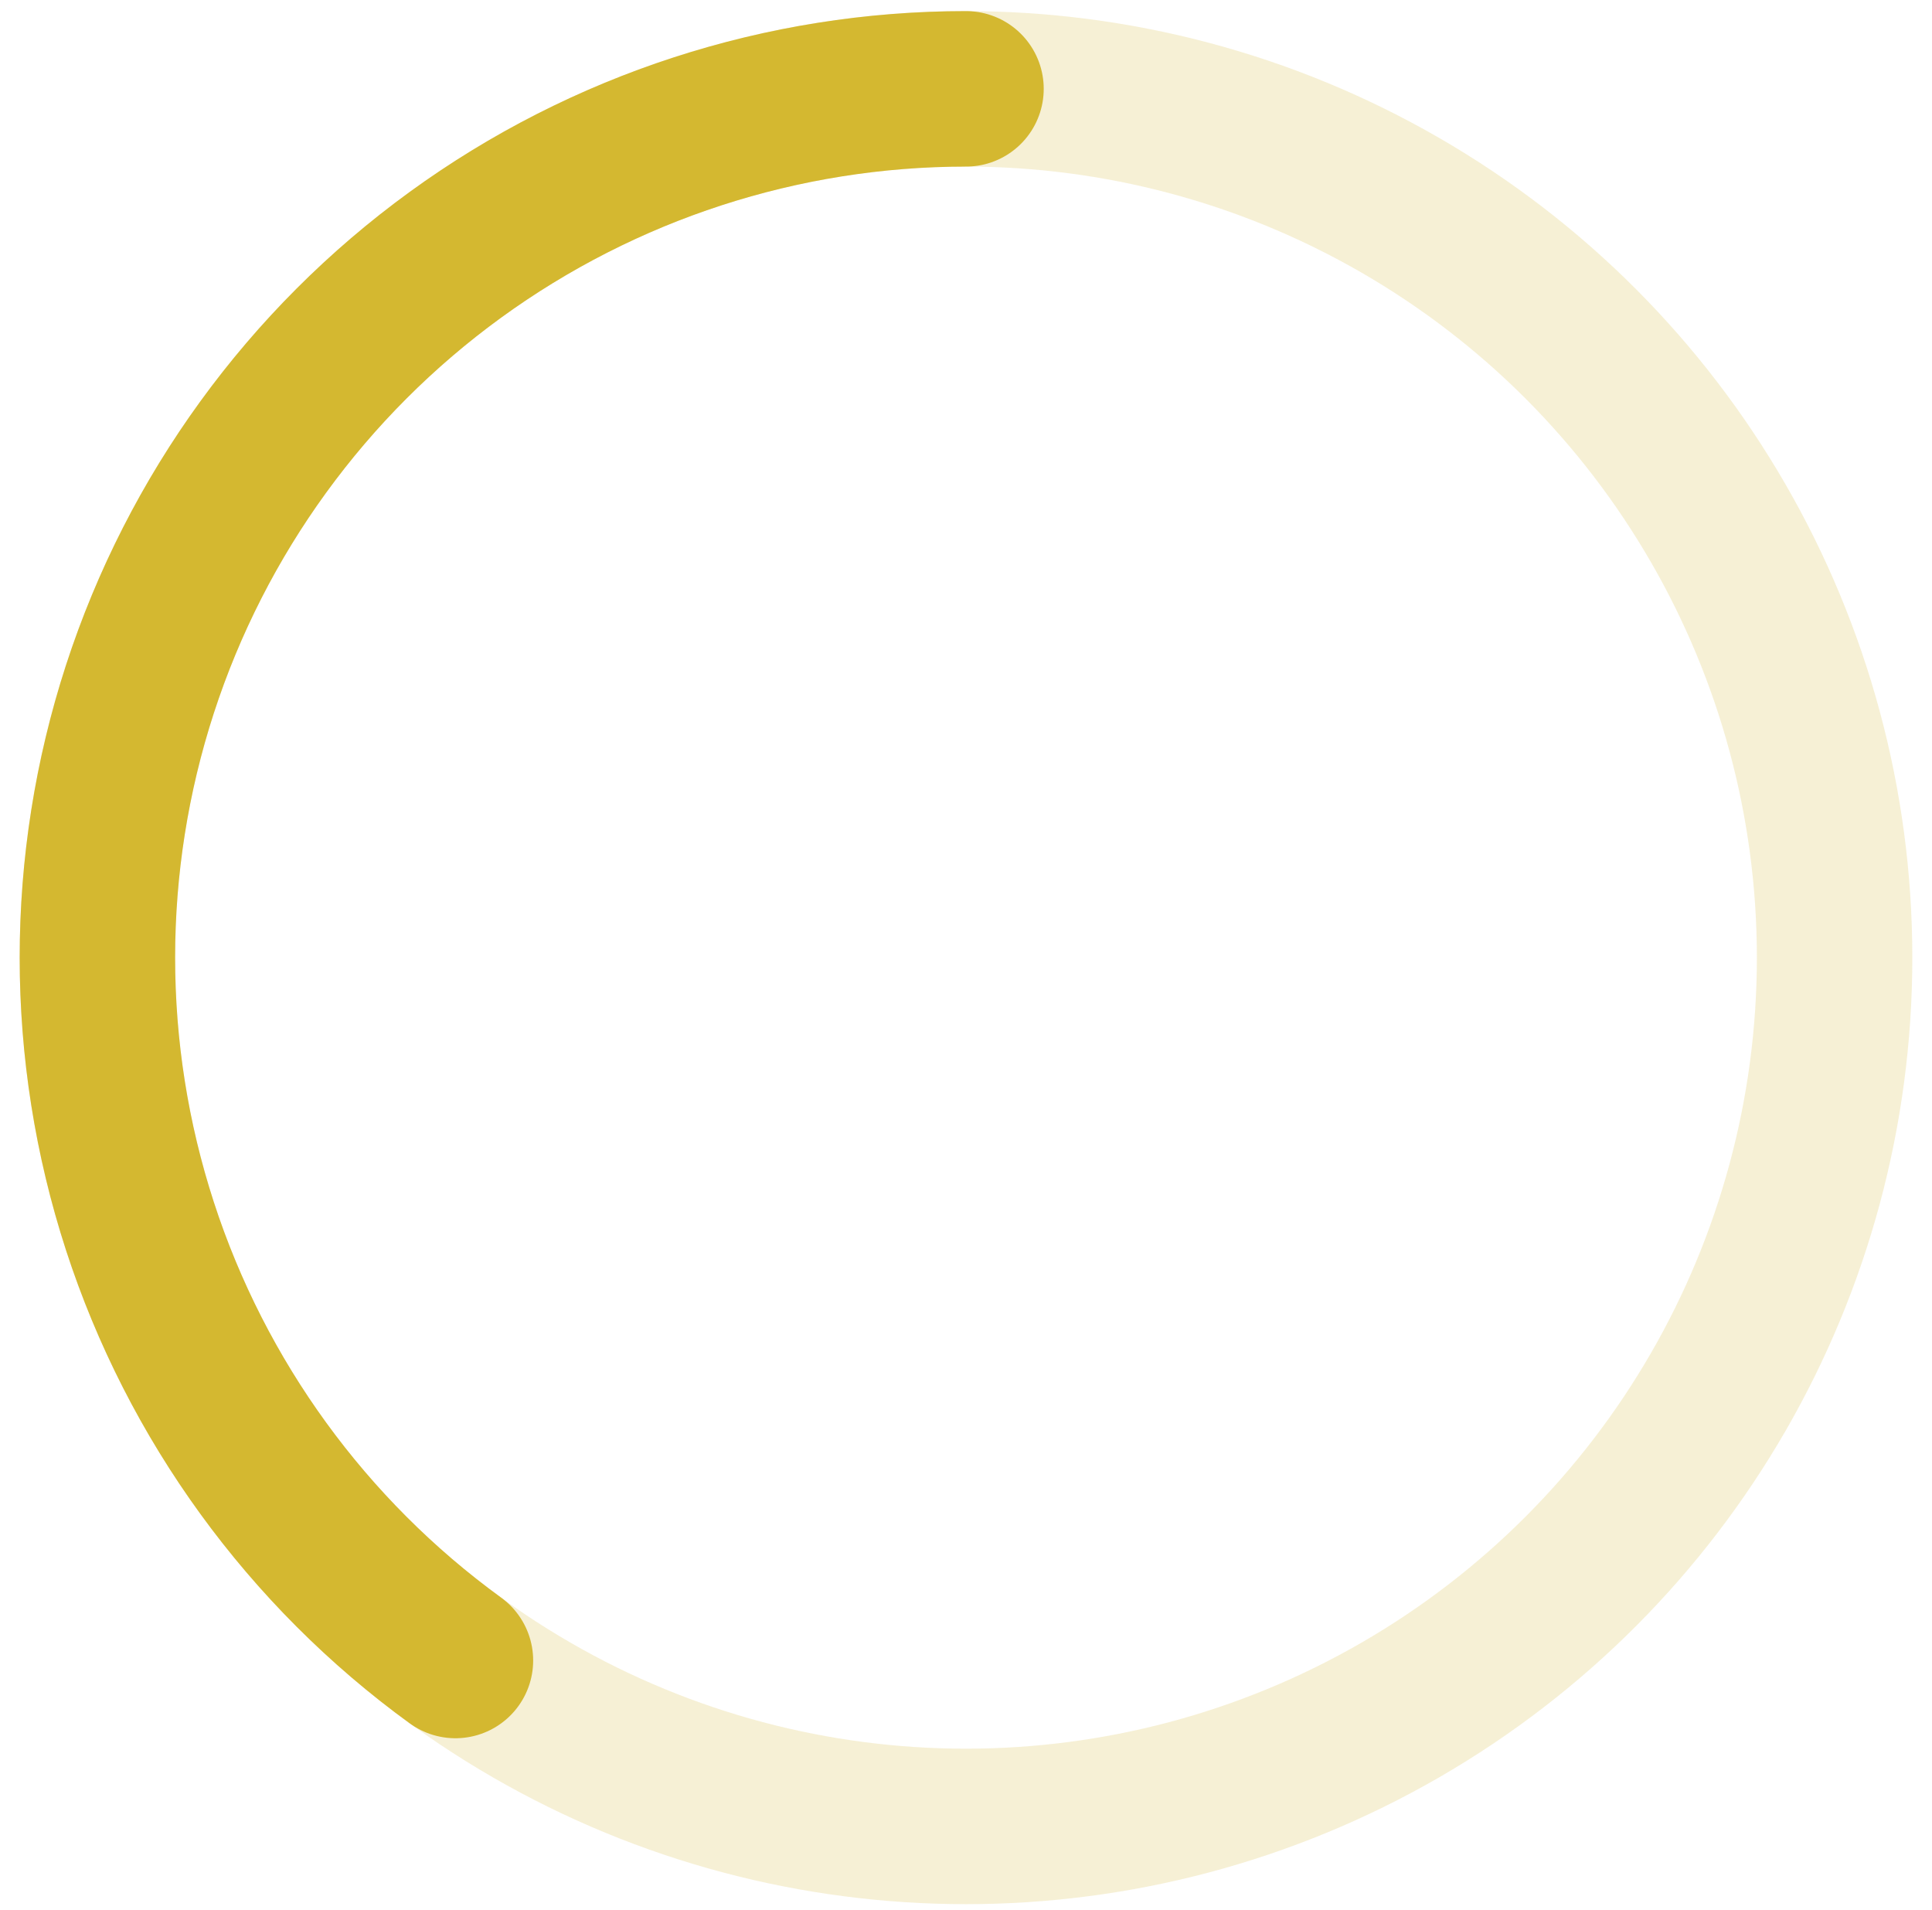 <svg width="87" height="86" viewBox="0 0 87 86" fill="none" xmlns="http://www.w3.org/2000/svg">
<circle cx="43.5" cy="43.114" r="39.114" stroke="#D4B830" stroke-opacity="0.2" stroke-width="7"/>
<path d="M43.5 4C35.24 4 27.192 6.615 20.509 11.47C13.827 16.325 8.853 23.171 6.3 31.027C3.748 38.883 3.748 47.345 6.3 55.201C8.853 63.057 13.827 69.903 20.509 74.758" stroke="#D4B830" stroke-width="7" stroke-linecap="round"/>
</svg>
